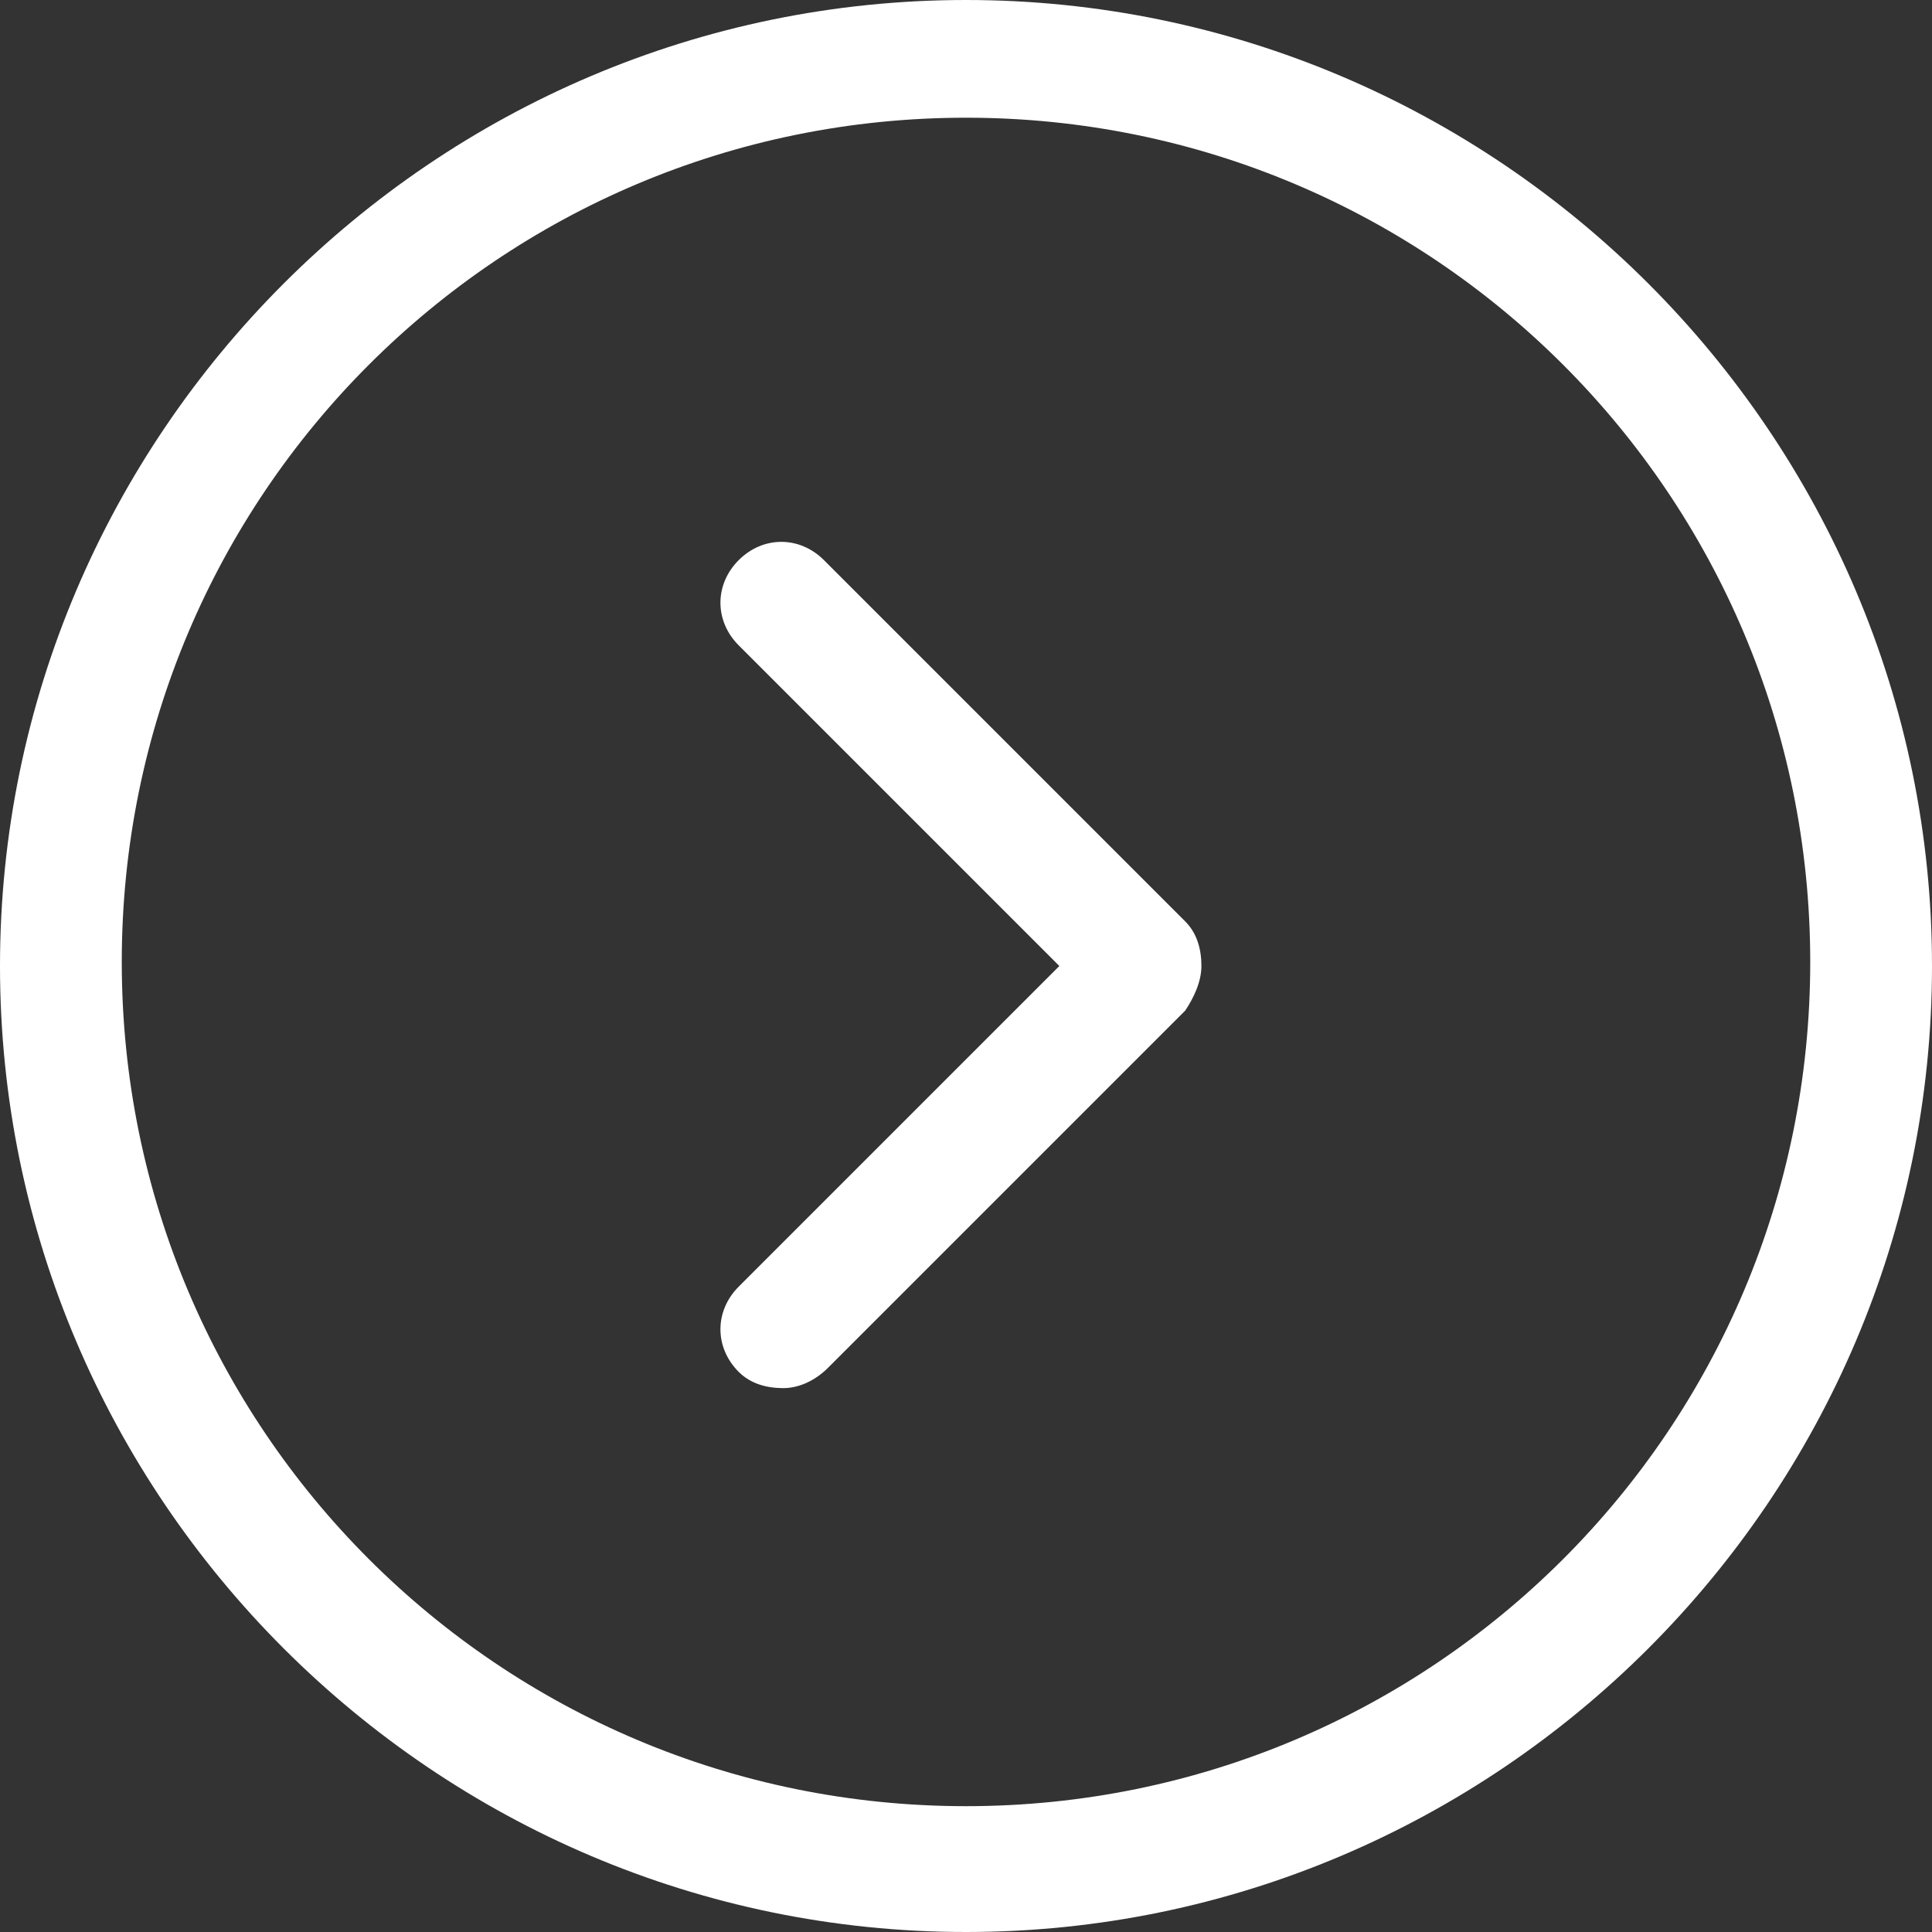 <?xml version="1.0"?>
<svg xmlns="http://www.w3.org/2000/svg" xmlns:xlink="http://www.w3.org/1999/xlink" version="1.1" id="Capa_1" x="0px" y="0px" viewBox="0 0 508.82 508.82" style="enable-background:new 0 0 508.82 508.82;" xml:space="preserve" width="512px" height="512px" class="hovered-paths"><rect x="0" y="0" width="508.82" height="508.82" fill="#333333" stroke="none"/><g><g>
	<g>
		<path d="M254.41,508.82C114.378,508.82,0,394.442,0,254.41S114.378,0,254.41,0    s254.41,114.378,254.41,254.41S394.442,508.82,254.41,508.82z M254.41,31C131.481,31,32.069,130.412,32.069,253.341    s99.412,222.342,222.342,222.342s222.341-99.412,222.341-222.342S377.339,31,254.41,31z" data-original="#231F20" class="hovered-path active-path" data-old_color="#231F20" fill="#FFFFFF"/>
		<path d="M206.307,365.581c-4.276,0-8.552-1.069-11.758-4.276c-6.414-6.414-6.414-16.034,0-22.448    l84.447-84.447l-84.447-84.447c-6.414-6.414-6.414-16.034,0-22.448c6.414-6.414,16.034-6.414,22.448,0l95.137,95.137    c3.207,3.207,4.276,7.483,4.276,11.758c0,4.276-2.138,8.552-4.276,11.758l-94.068,94.068    C214.859,363.443,210.583,365.581,206.307,365.581z" data-original="#231F20" class="hovered-path active-path" data-old_color="#231F20" fill="#FFFFFF"/>
	</g>
</g></g> </svg>
